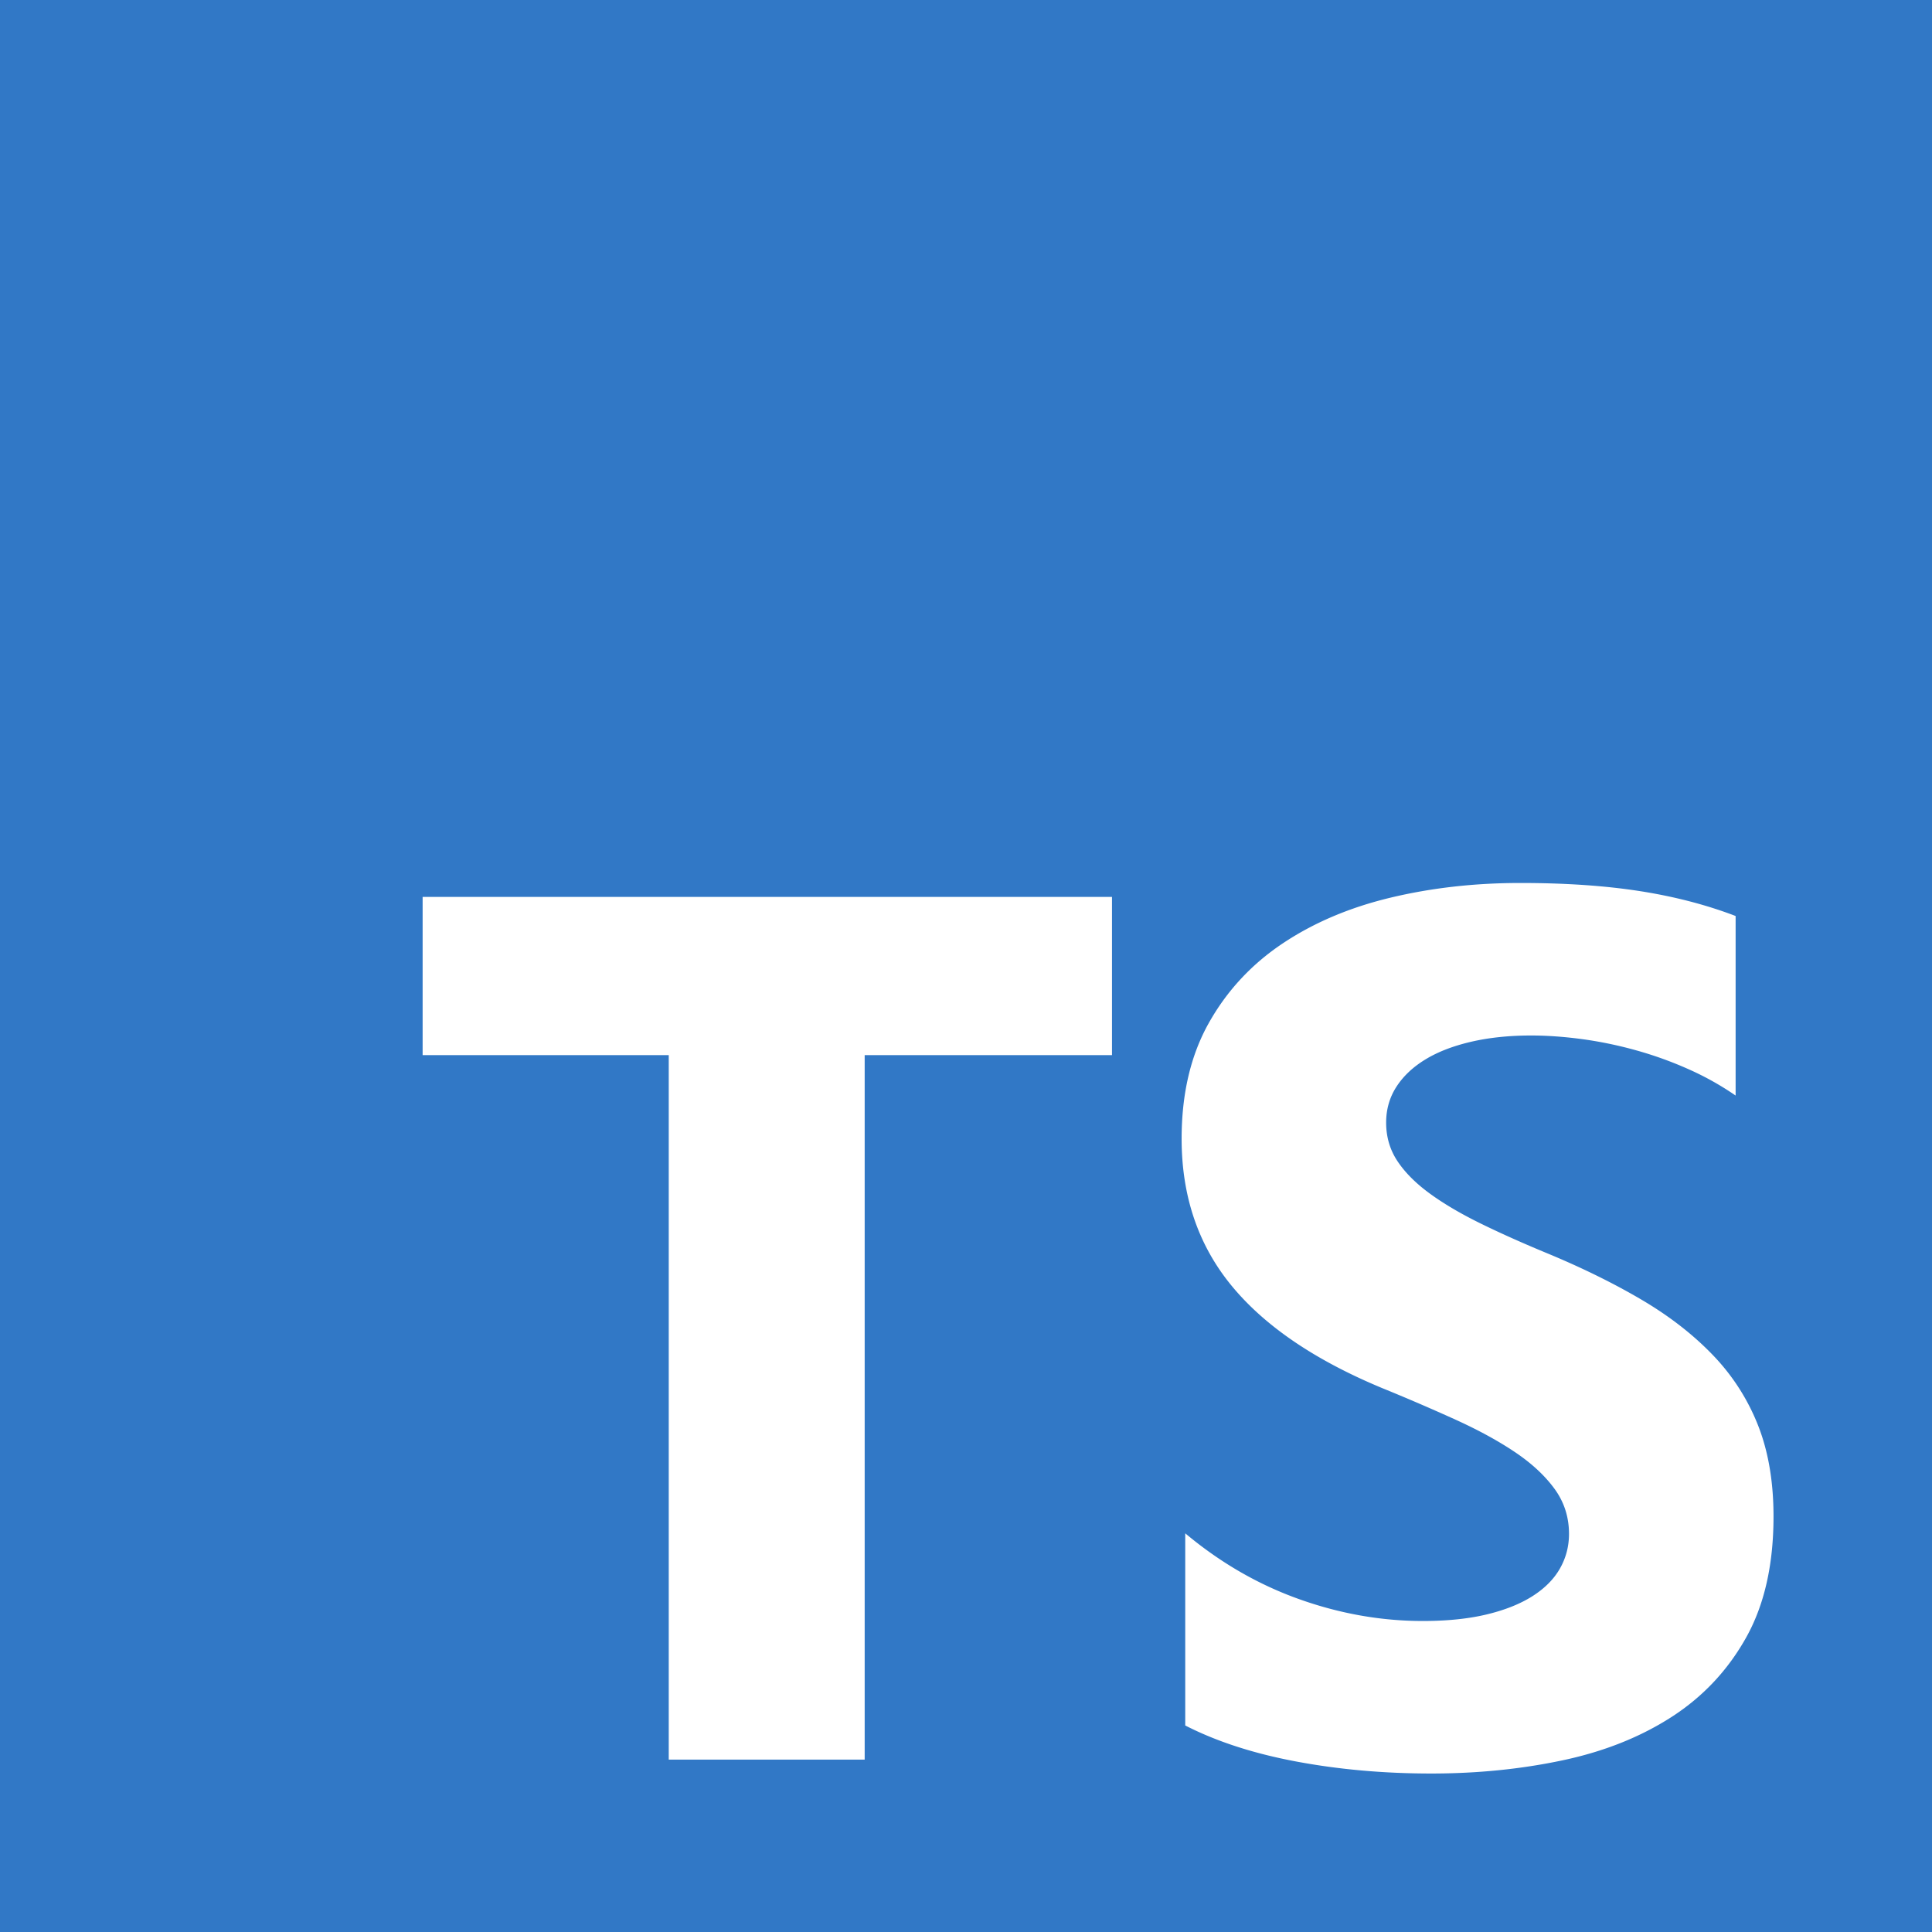 <svg width="256" height="256" viewBox="0 0 256 256" fill="none" xmlns="http://www.w3.org/2000/svg"><rect x="0" y="0" width="256" height="256" fill="#333333" stroke="none"/><g clip-path="url(#a)"><path d="M0 0h256v256H0V0Z" fill="#3178C6"/><path d="M157.05 203.172v25.462c4.145 2.123 9.047 3.714 14.706 4.775 5.659 1.061 11.623 1.591 17.893 1.591 6.11 0 11.916-.584 17.415-1.751 5.499-1.167 10.322-3.09 14.466-5.768 4.144-2.679 7.426-6.18 9.844-10.504 2.417-4.322 3.626-9.666 3.626-16.032 0-4.615-.691-8.66-2.072-12.135a28.374 28.374 0 0 0-5.978-9.269c-2.603-2.706-5.726-5.132-9.365-7.281-3.64-2.148-7.745-4.177-12.315-6.086-3.347-1.38-6.349-2.719-9.006-4.019-2.656-1.3-4.915-2.625-6.774-3.979-1.86-1.352-3.295-2.785-4.305-4.296-1.009-1.512-1.514-3.222-1.514-5.132 0-1.751.451-3.328 1.355-4.734.903-1.406 2.179-2.613 3.826-3.62 1.647-1.009 3.666-1.791 6.058-2.349 2.39-.556 5.048-.835 7.97-.835 2.126 0 4.37.16 6.734.478 2.365.318 4.743.808 7.134 1.472a49.514 49.514 0 0 1 6.974 2.507 38.42 38.42 0 0 1 6.257 3.5v-23.791c-3.879-1.485-8.117-2.586-12.713-3.302-4.596-.716-9.87-1.074-15.821-1.074-6.058 0-11.796.65-17.215 1.95-5.42 1.299-10.19 3.328-14.308 6.086-4.117 2.759-7.372 6.273-9.763 10.543-2.391 4.271-3.587 9.376-3.587 15.317 0 7.586 2.192 14.057 6.576 19.415 4.384 5.357 11.038 9.893 19.965 13.606a270.524 270.524 0 0 1 9.804 4.218c3.029 1.379 5.645 2.81 7.851 4.296 2.205 1.485 3.945 3.103 5.22 4.853 1.275 1.751 1.913 3.74 1.913 5.968 0 1.644-.399 3.17-1.196 4.576-.796 1.405-2.006 2.625-3.626 3.66-1.62 1.034-3.64 1.842-6.057 2.426-2.418.583-5.248.876-8.489.876-5.526 0-10.998-.968-16.418-2.905-5.421-1.936-10.442-4.84-15.065-8.713Zm-42.476-63.363h32.771v-20.965H56v20.965h32.612v93.347h25.962v-93.347Z" fill="#fff"/></g><defs><clipPath id="a"><path fill="#fff" d="M0 0h256v256H0z"/></clipPath></defs></svg>